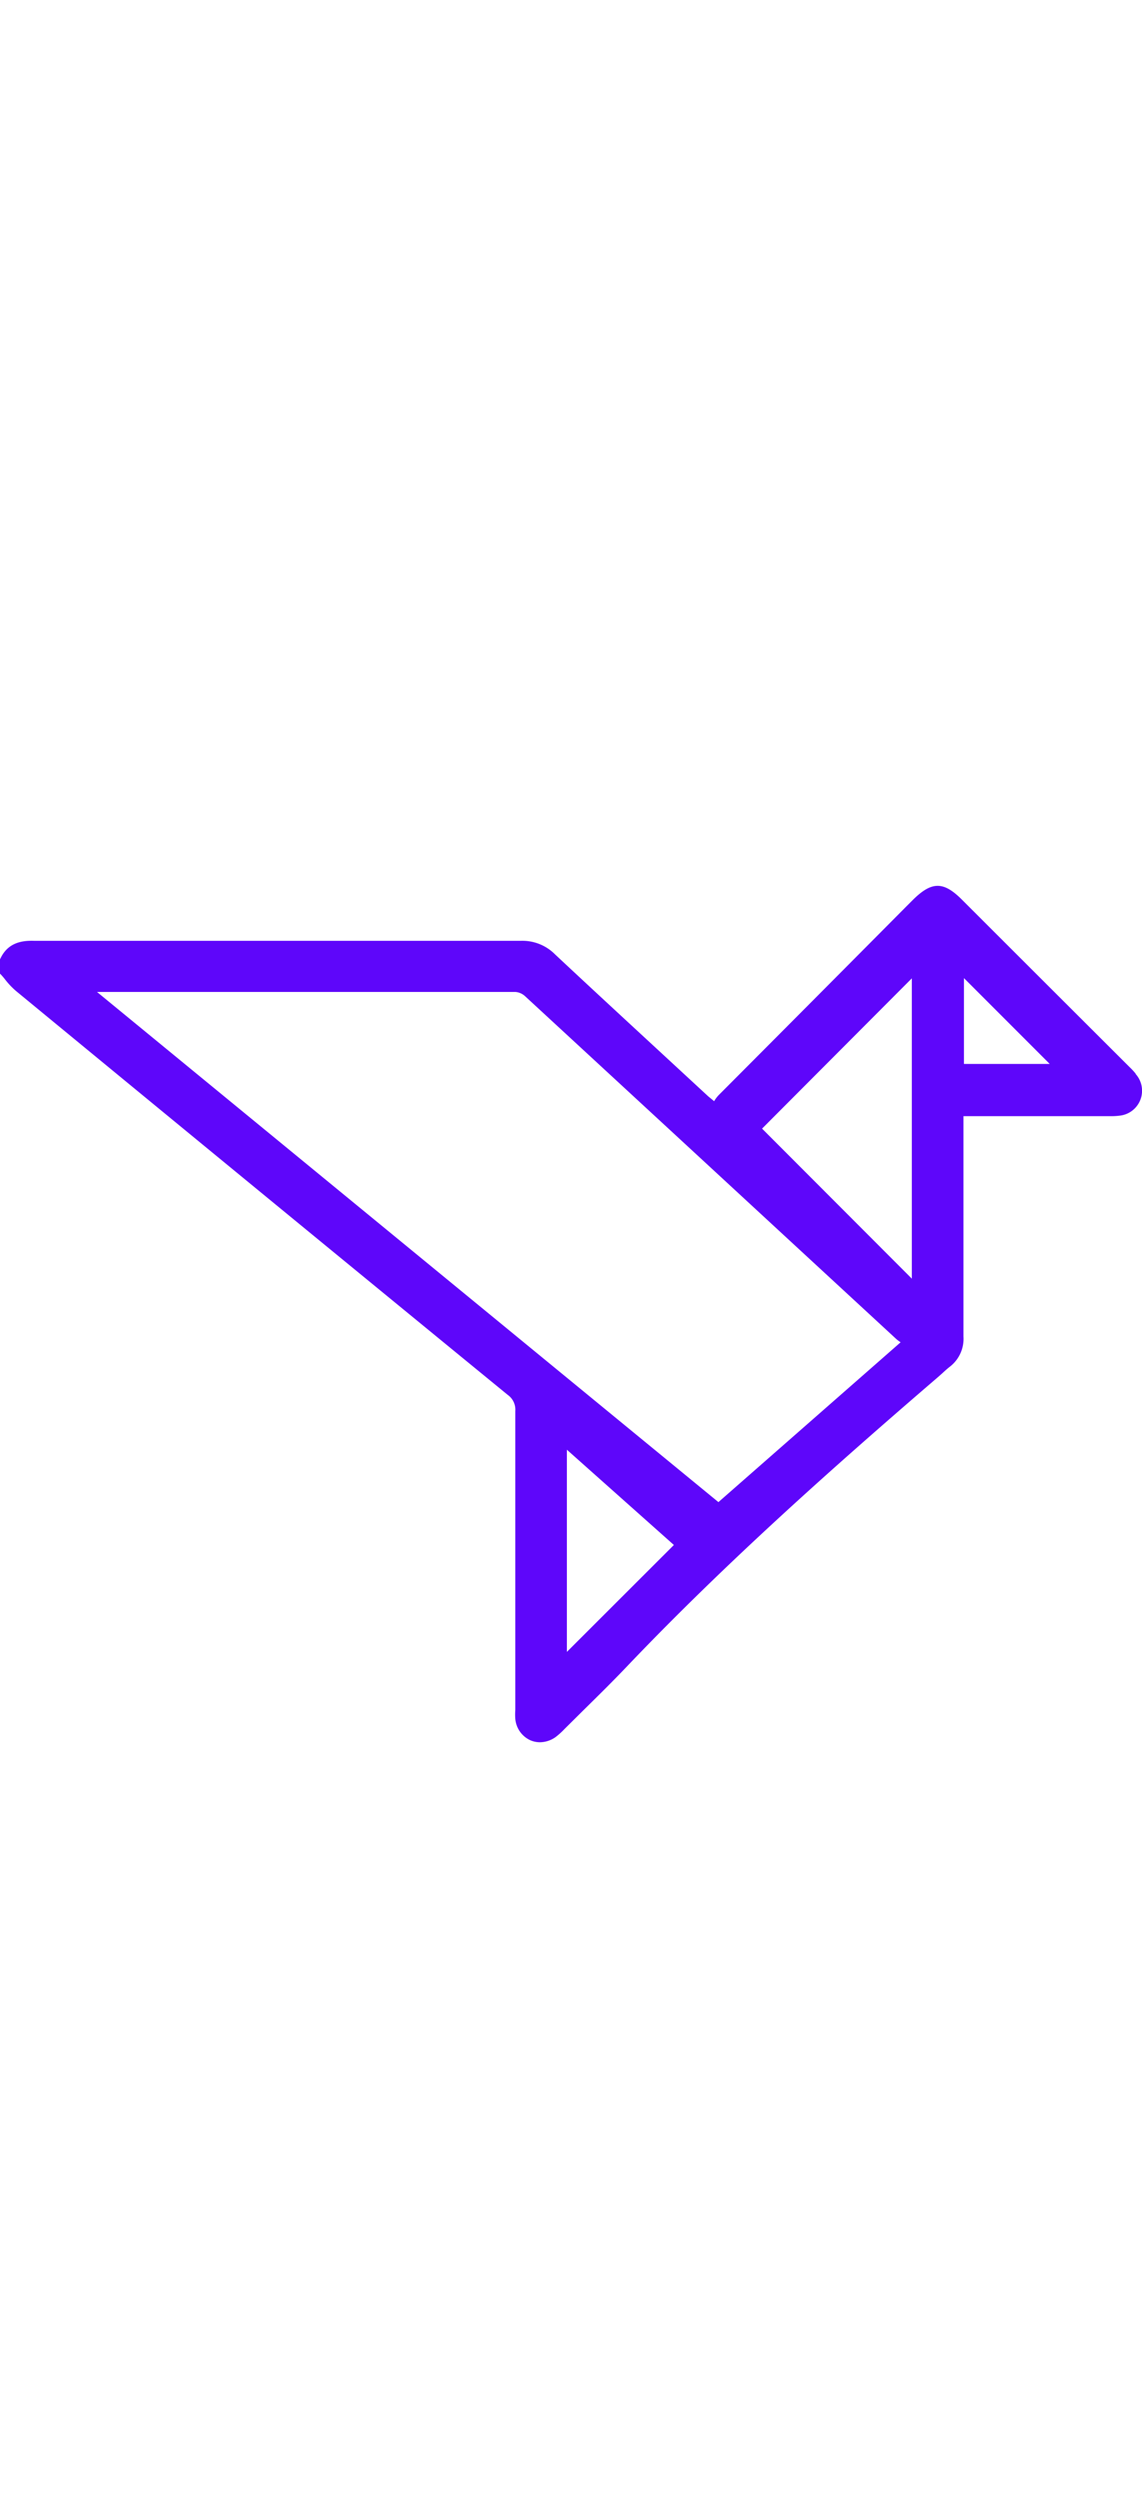 <svg xmlns="http://www.w3.org/2000/svg" width="4em" viewBox="0 0 141.3 140"><defs><style>.cls-1{fill:none;}.cls-2{fill:#5e06fa;}</style></defs><title>earlybird</title><g id="Layer_2" data-name="Layer 2"><g id="Layer_1-2" data-name="Layer 1"><rect class="cls-1" x="0.65" width="140" height="140"/><path class="cls-2" d="M140.52,48.21a8.15,8.15,0,0,0-.74-.8l-.15-.15Q129.34,37,119,26.67c-2.26-2.25-3.7-2.25-6,0l-.82.82Q100.58,39.17,88.92,50.86a4,4,0,0,0-.56.75h0L87.62,51l-4.46-4.12c-4.84-4.47-9.68-8.93-14.49-13.43a5.69,5.69,0,0,0-4.24-1.67c-19.49,0-39.73,0-60.14,0C2.71,31.72,1,32,.07,33.93L0,34.07v1.77L.16,36c.18.2.35.4.51.61A9.65,9.65,0,0,0,2,38C25.16,57.06,44.5,72.93,62.82,87.92a2.24,2.24,0,0,1,.94,2c0,9.88,0,19.75,0,29.63v7.33a7.08,7.08,0,0,0,0,1.12,3.21,3.21,0,0,0,1.83,2.61,3,3,0,0,0,1.21.26,3.41,3.41,0,0,0,1.93-.63,9.07,9.07,0,0,0,1.11-1l2.37-2.35c1.84-1.81,3.75-3.69,5.56-5.6C90,108.48,103.34,96.65,116,85.77l.59-.52c.3-.28.61-.56.93-.81a4.35,4.35,0,0,0,1.69-3.73q0-9.88,0-19.76V53.46l.89,0h17.2a8.31,8.31,0,0,0,1.21-.06,3.1,3.1,0,0,0,2-5.16ZM129.88,47H119.27V36.39Zm-46.5,59.48L70.14,119.7v-25Zm28.05-25.06L88.89,101.18,12,38.1h3.33q24.21,0,48.42,0a2,2,0,0,1,1.21.52Q80.67,53.11,96.35,67.59L110.88,81A4,4,0,0,0,111.43,81.41Zm1.39-45V73.55L94.29,55Z"/></g></g></svg>